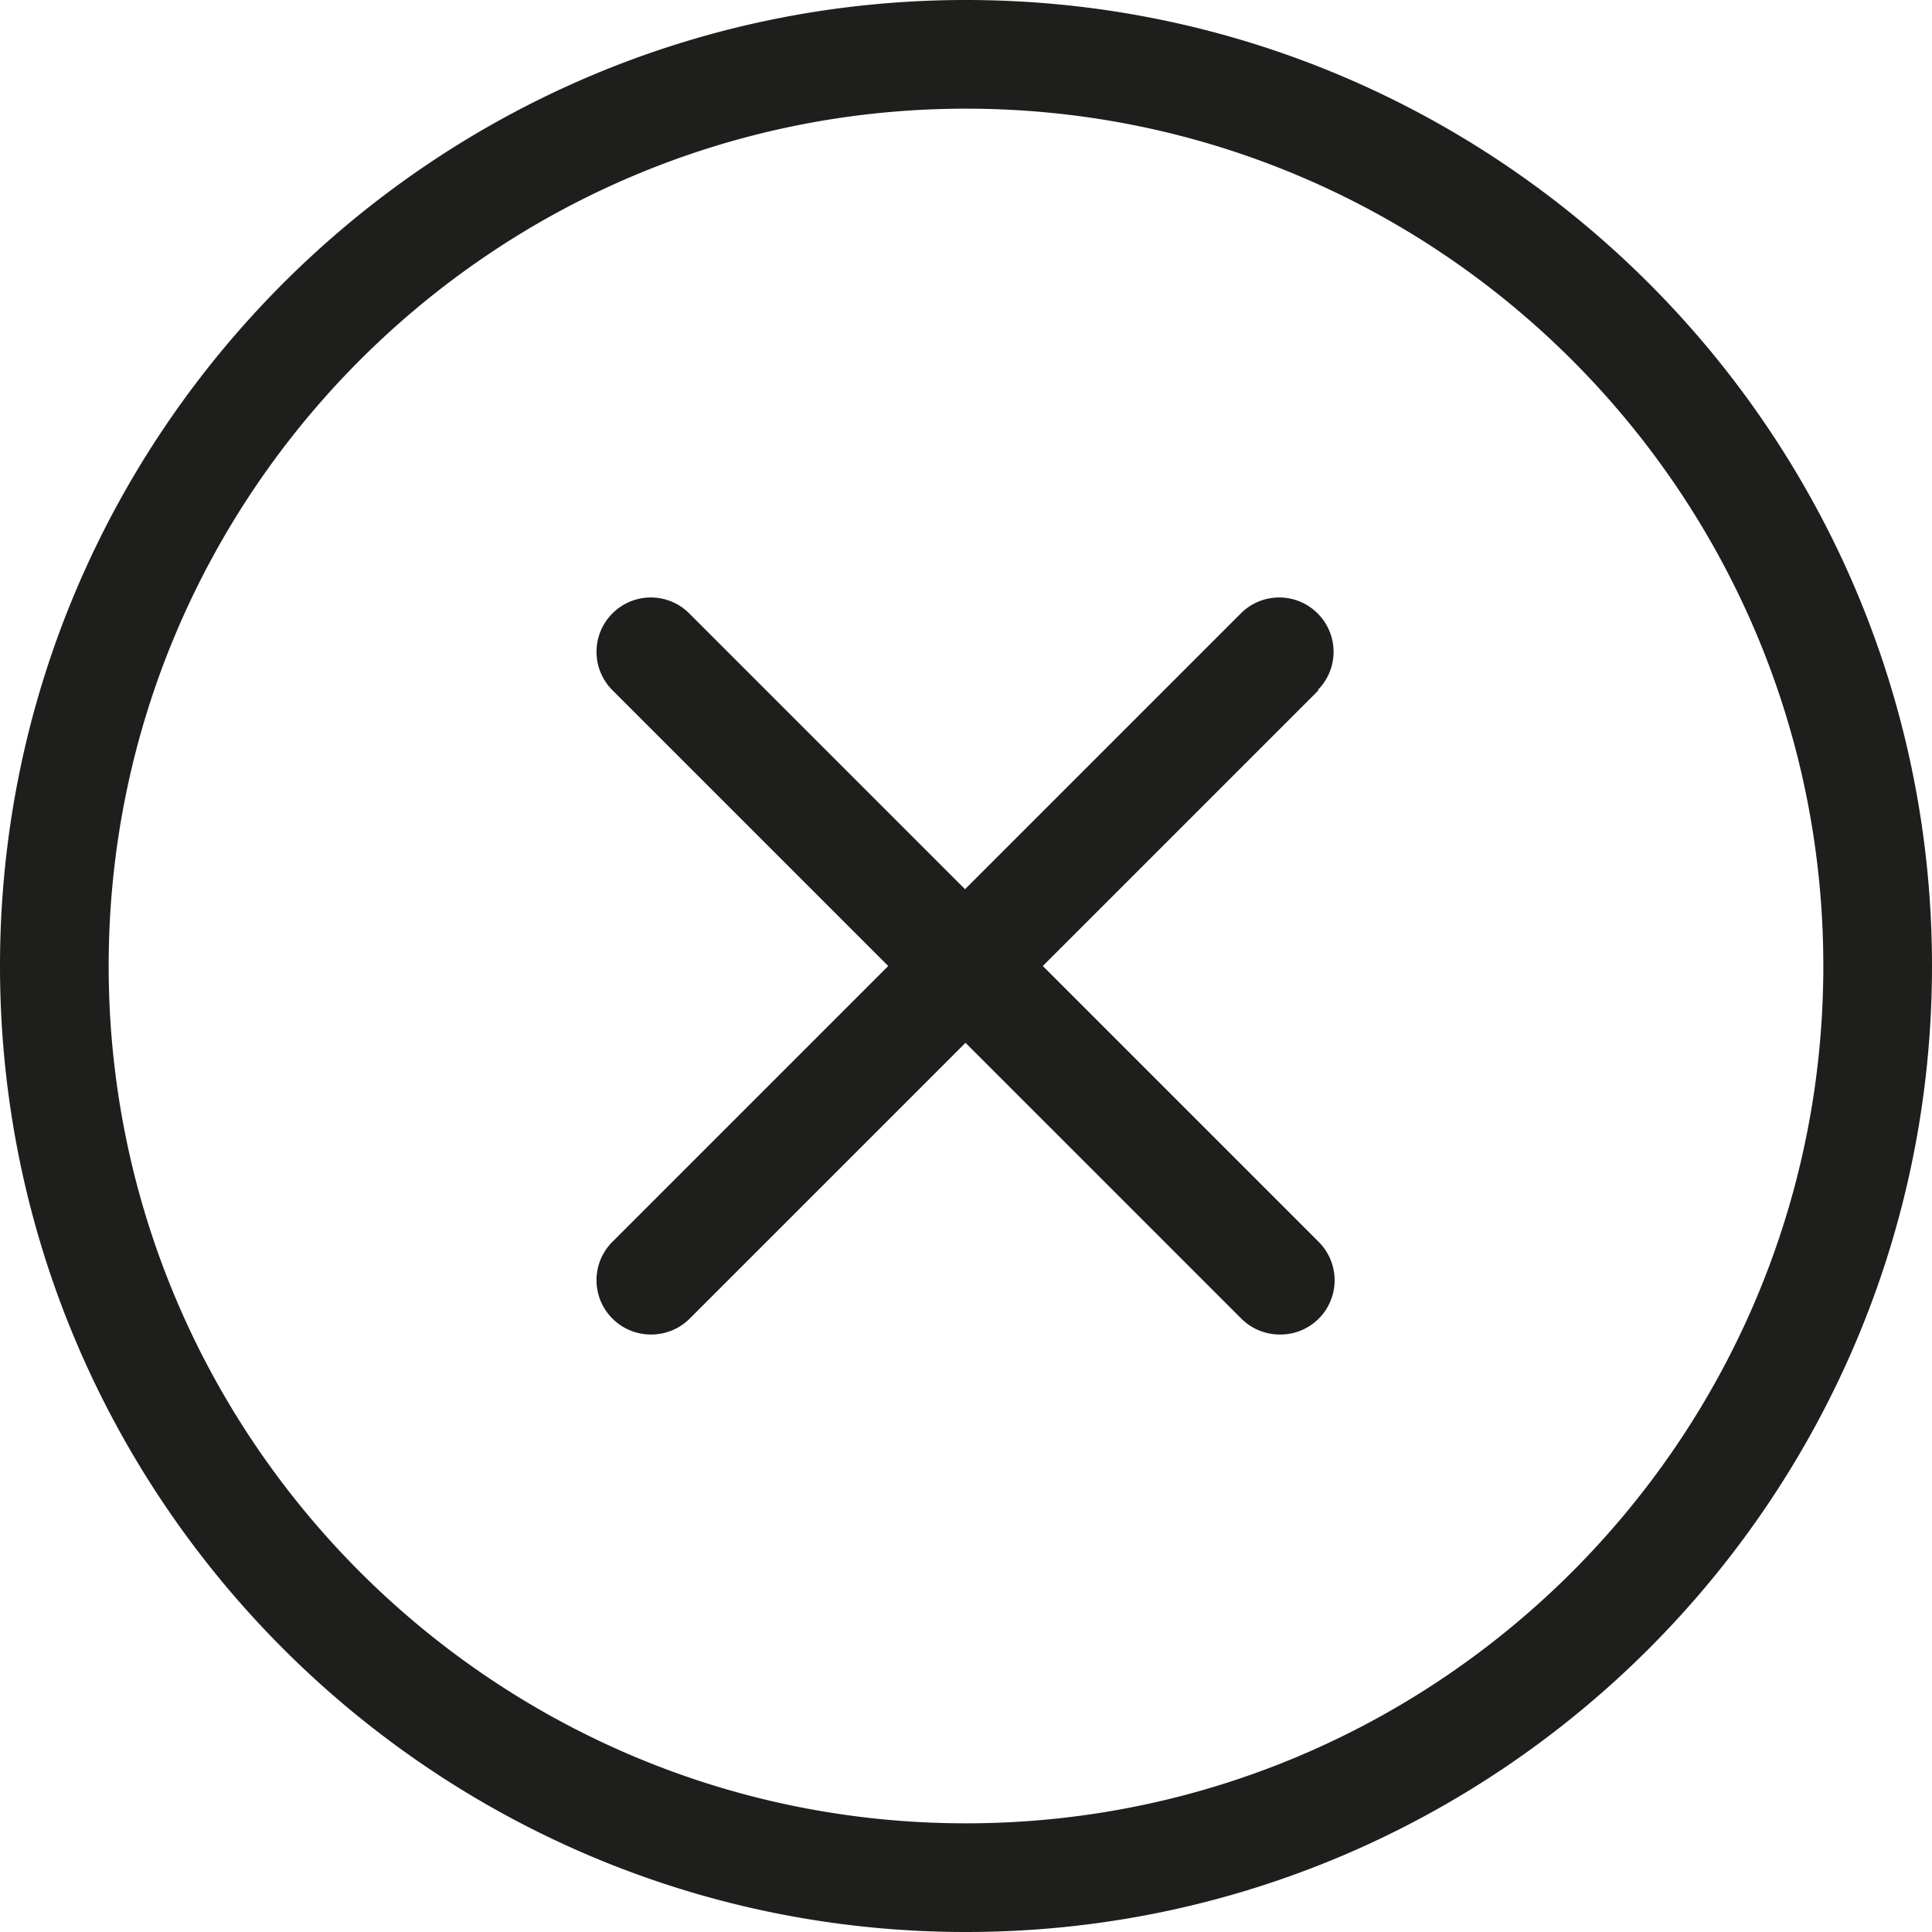 <svg viewBox="0 0 40 40" xmlns="http://www.w3.org/2000/svg">
  <path fill="#1e1e1c" d="M20 0C8.97 0 0 8.97 0 20s8.97 20 20 20 20-8.97 20-20S31.03 0 20 0m0 37.75c-9.79 0-17.75-7.96-17.75-17.75S10.21 2.25 20 2.25 37.75 10.21 37.75 20 29.79 37.75 20 37.75m7.3-23.46L21.59 20l5.71 5.71a1.123 1.123 0 0 1-.8 1.92c-.29 0-.58-.11-.8-.33l-5.71-5.71-5.71 5.71c-.22.22-.51.33-.8.33s-.58-.11-.8-.33c-.44-.44-.44-1.15 0-1.59L18.39 20l-5.71-5.71c-.44-.44-.44-1.15 0-1.59s1.15-.44 1.59 0l5.71 5.71 5.71-5.71c.44-.44 1.15-.44 1.59 0s.44 1.15 0 1.59Z"/>
</svg>
